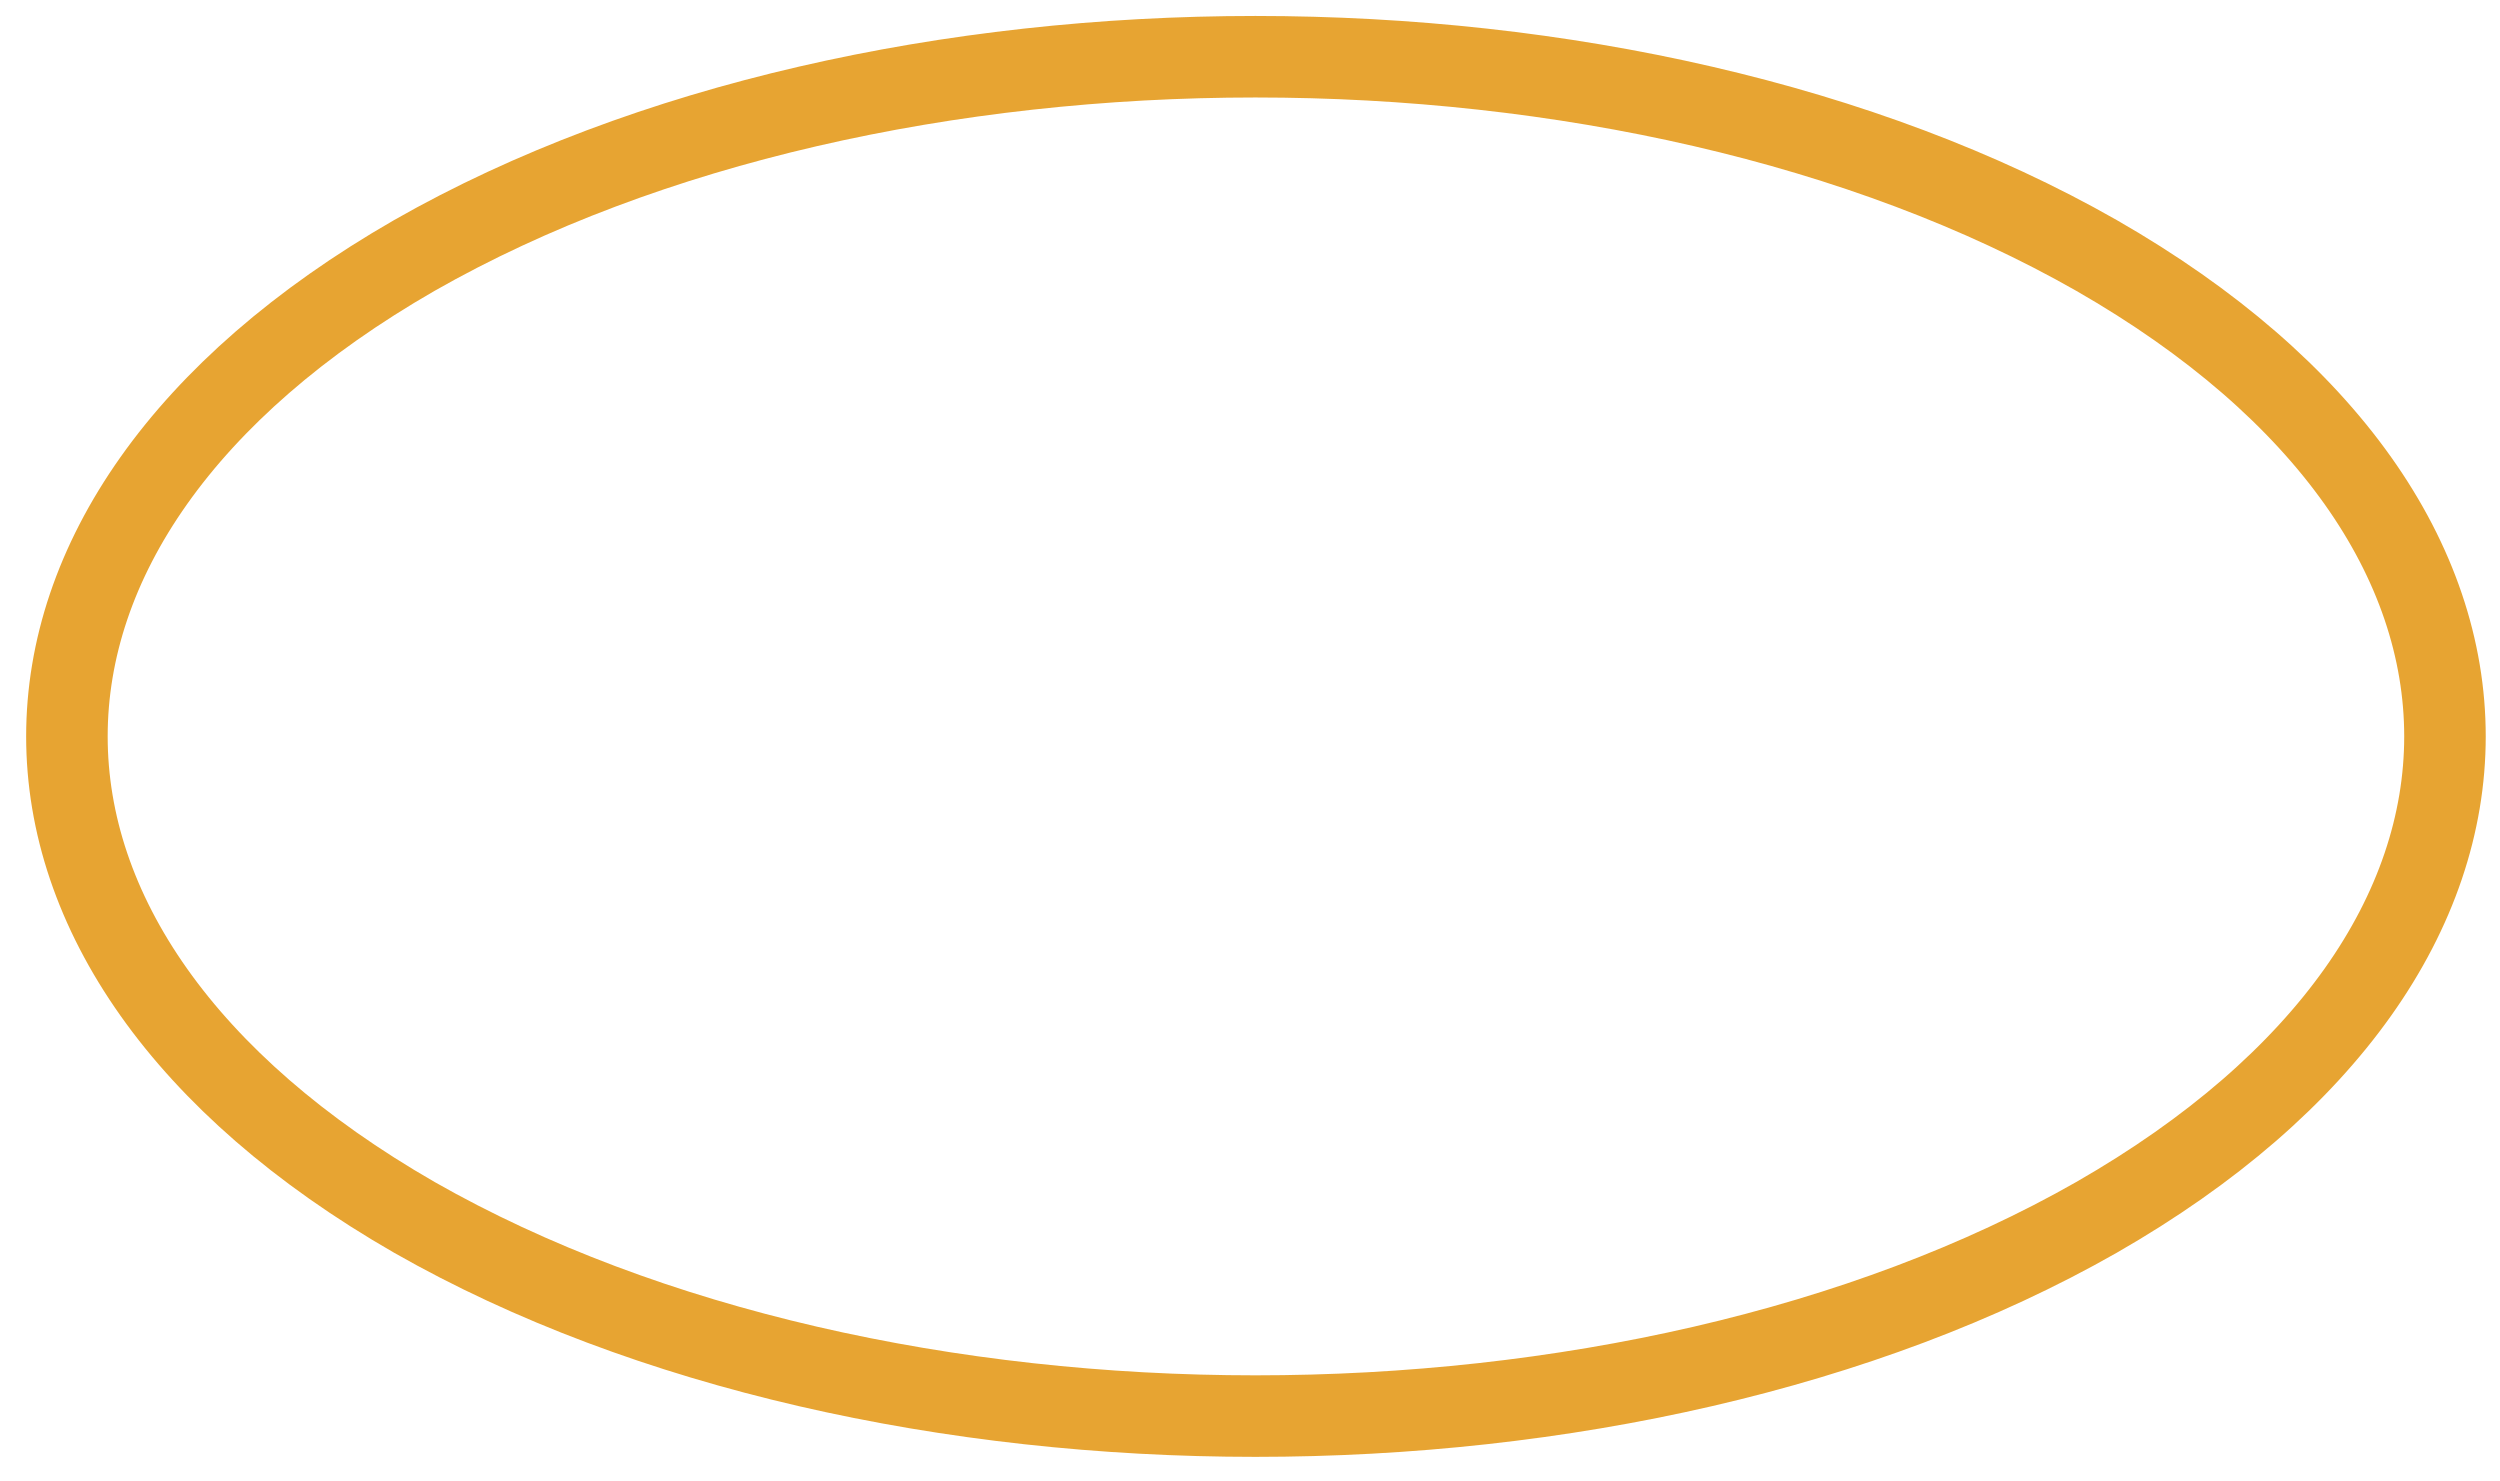 <?xml version="1.0" encoding="UTF-8" standalone="no"?><svg xmlns="http://www.w3.org/2000/svg" xmlns:xlink="http://www.w3.org/1999/xlink" clip-rule="evenodd" stroke-miterlimit="4.00" viewBox="0 0 184 109"><desc>SVG generated by Keynote</desc><defs></defs><g transform="matrix(1.00, 0.00, -0.00, -1.00, 0.0, 109.0)"><path d="M 149.4 14.6 C 183.6 34.2 183.6 65.8 149.4 85.4 C 115.2 104.9 59.8 104.9 25.6 85.4 C -8.5 65.8 -8.5 34.2 25.6 14.6 C 59.8 -4.9 115.2 -4.9 149.4 14.6 Z M 149.4 14.6 " fill="none" stroke="#E7A432" stroke-width="6.00" transform="matrix(1.00, 0.00, 0.00, -1.00, 4.9, 104.8)"></path></g></svg>
